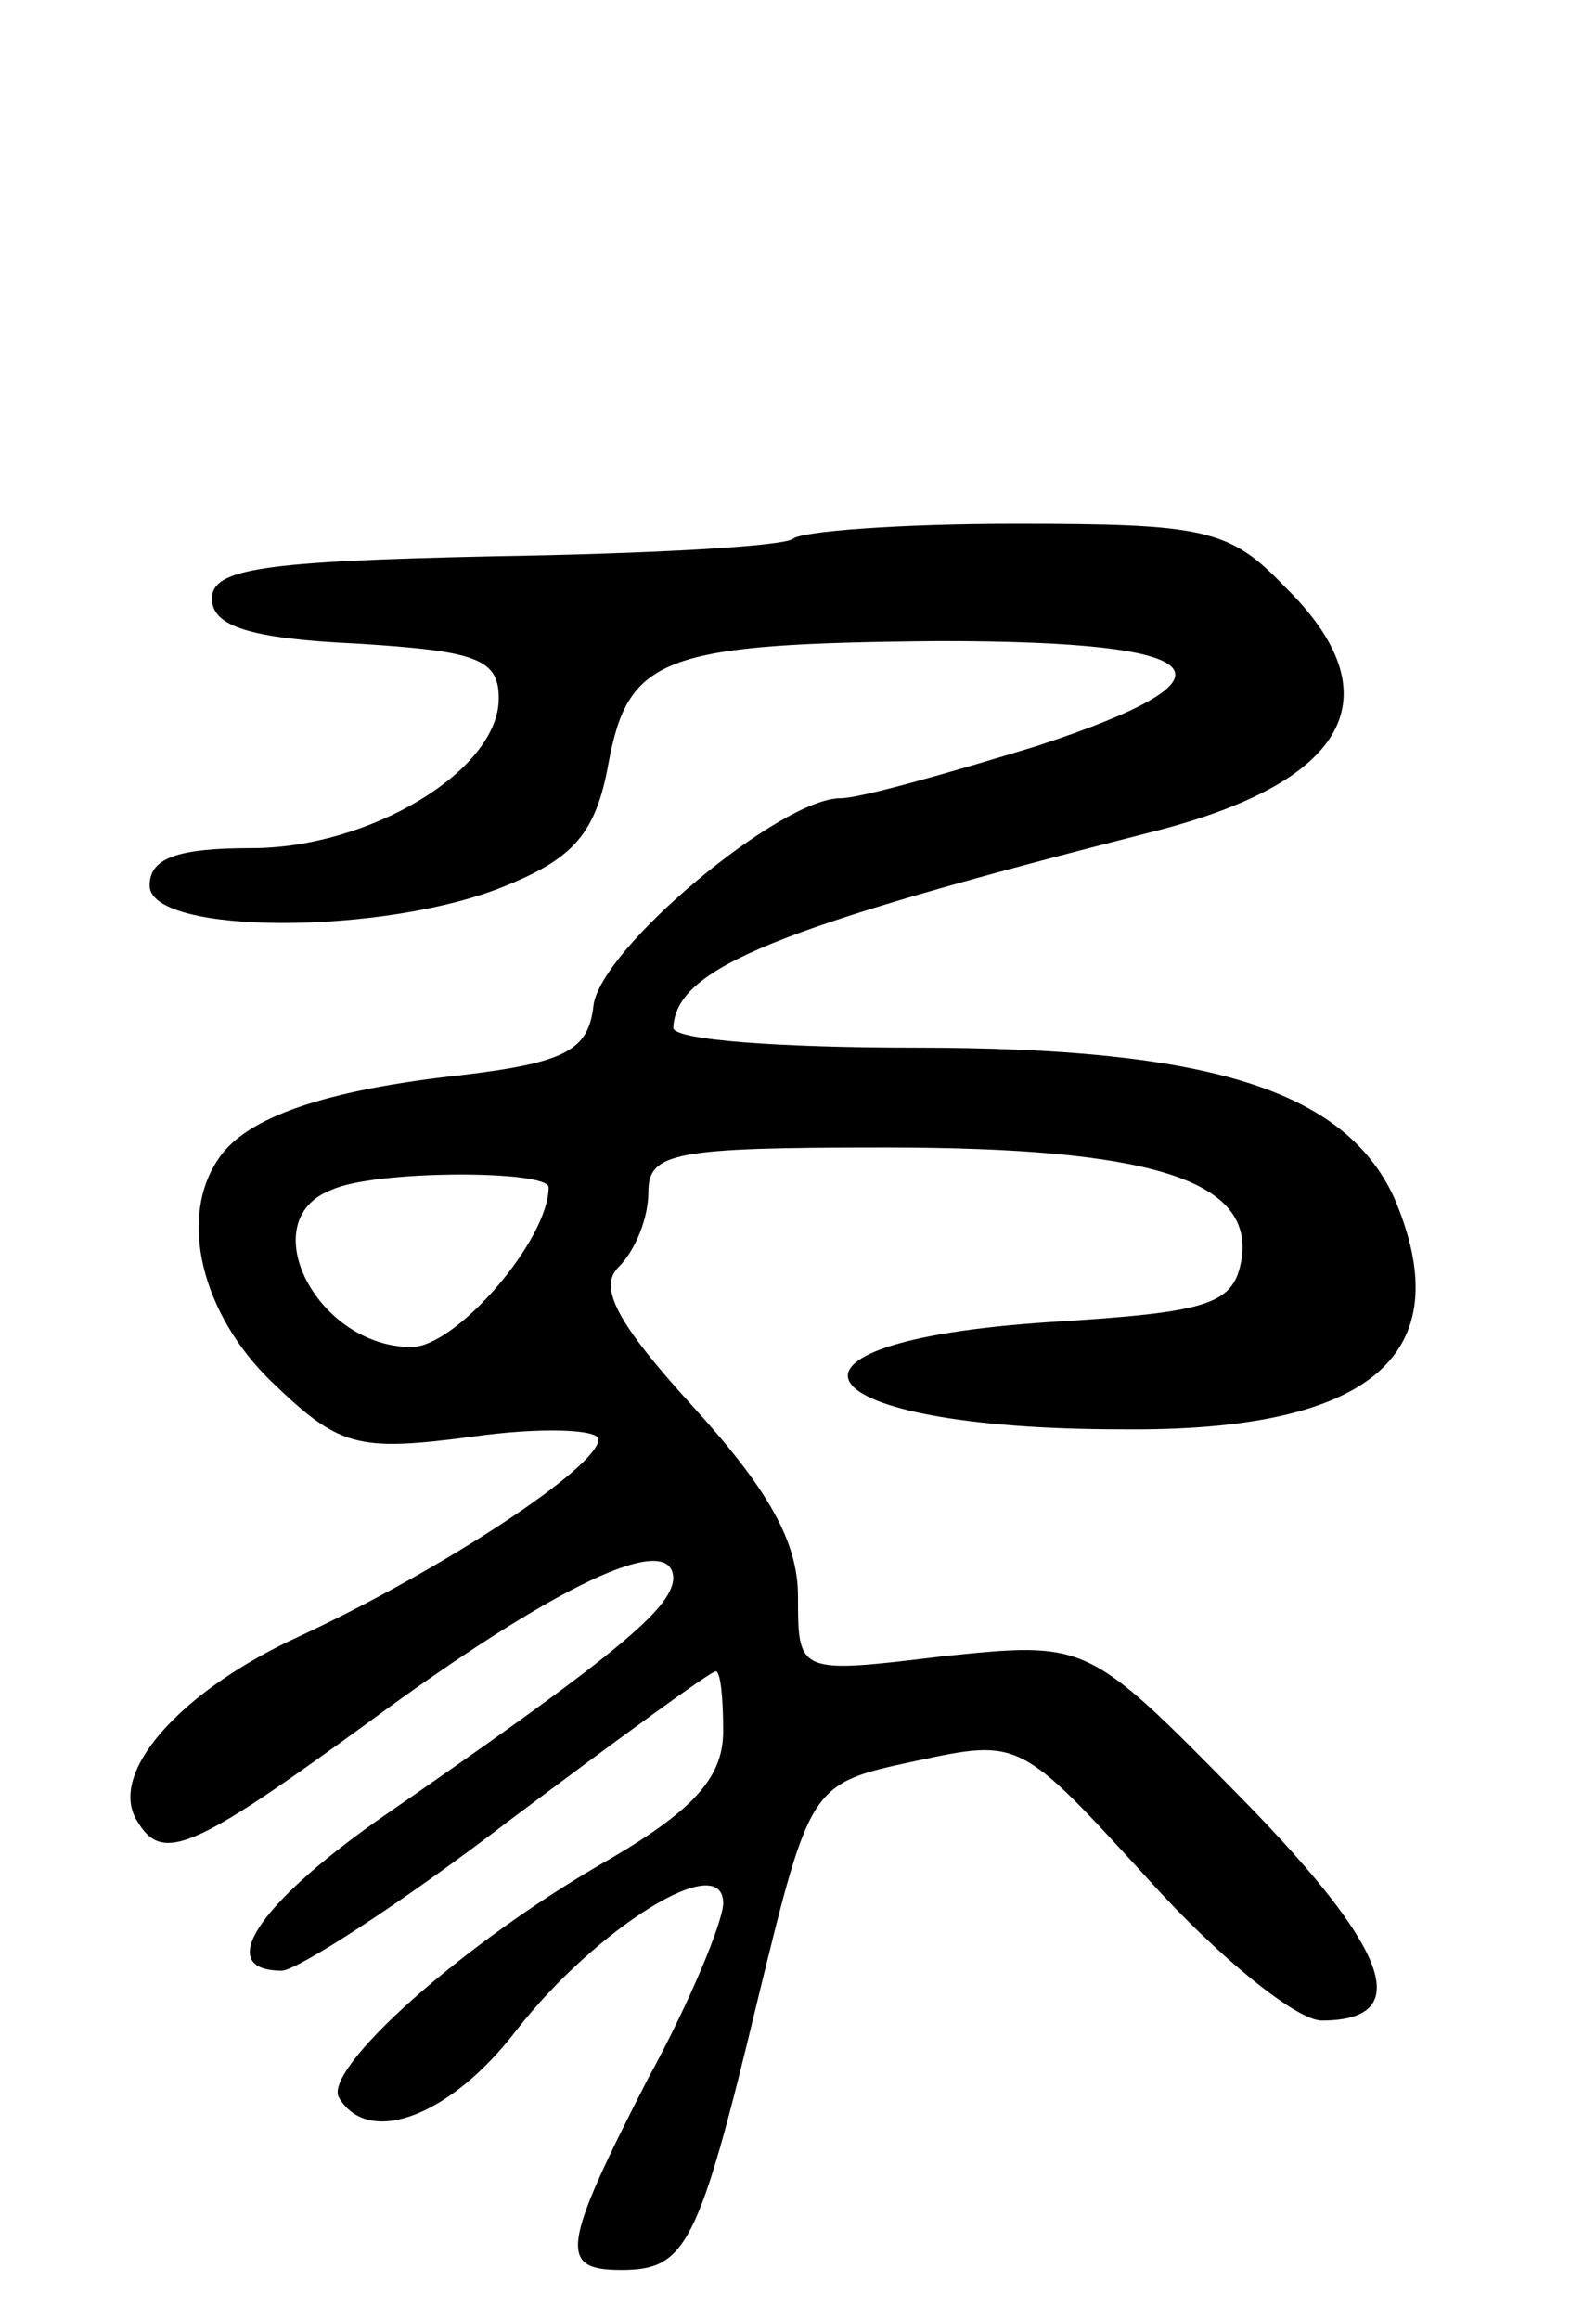 <svg version="1.0" xmlns="http://www.w3.org/2000/svg"
 width="64pt" height="93pt" viewBox="0 0 64 93"
 preserveAspectRatio="xMidYMid meet">
<g transform="translate(0,93) scale(0.1,-0.1)"
fill="#000000" stroke="none">
<path d="M318 714 c-4 -3 -57 -6 -120 -7 -93 -2 -113 -5 -113 -17 0 -11 15
-16 58 -18 48 -3 57 -6 57 -22 0 -29 -52 -60 -99 -60 -30 0 -41 -4 -41 -15 0
-20 95 -20 143 0 27 11 36 21 41 49 8 43 22 48 133 49 111 0 124 -14 39 -42
-36 -11 -71 -21 -79 -21 -24 0 -96 -60 -99 -83 -2 -18 -11 -23 -53 -28 -55 -6
-86 -17 -97 -33 -17 -24 -7 -63 21 -90 27 -26 34 -28 80 -22 28 4 51 3 51 -1
0 -11 -62 -52 -120 -79 -48 -22 -77 -55 -65 -74 10 -17 22 -12 92 39 76 56
123 78 123 58 -1 -12 -22 -30 -119 -97 -48 -34 -65 -60 -38 -60 6 0 48 27 91
60 44 33 81 60 83 60 2 0 3 -11 3 -24 0 -18 -11 -31 -45 -51 -60 -34 -116 -85
-109 -96 12 -20 45 -7 71 27 32 41 83 73 83 51 0 -7 -13 -39 -30 -70 -35 -68
-36 -77 -11 -77 26 0 31 9 55 109 21 86 21 86 63 95 42 9 42 9 94 -48 28 -31
59 -56 69 -56 38 0 27 29 -33 90 -61 62 -61 62 -119 56 -58 -7 -58 -7 -58 24
0 22 -12 43 -42 76 -31 34 -38 48 -30 56 7 7 12 20 12 30 0 16 10 18 95 18
106 0 147 -13 143 -44 -3 -19 -12 -22 -77 -26 -123 -8 -100 -43 29 -43 100 -1
136 30 109 93 -20 43 -74 60 -192 60 -53 0 -97 3 -97 8 1 24 41 40 190 78 81
20 100 55 55 99 -22 23 -32 25 -108 25 -46 0 -86 -3 -89 -6z m-98 -260 c0 -21
-37 -64 -55 -64 -38 0 -64 51 -32 63 17 8 87 8 87 1z"/>
</g>
</svg>
